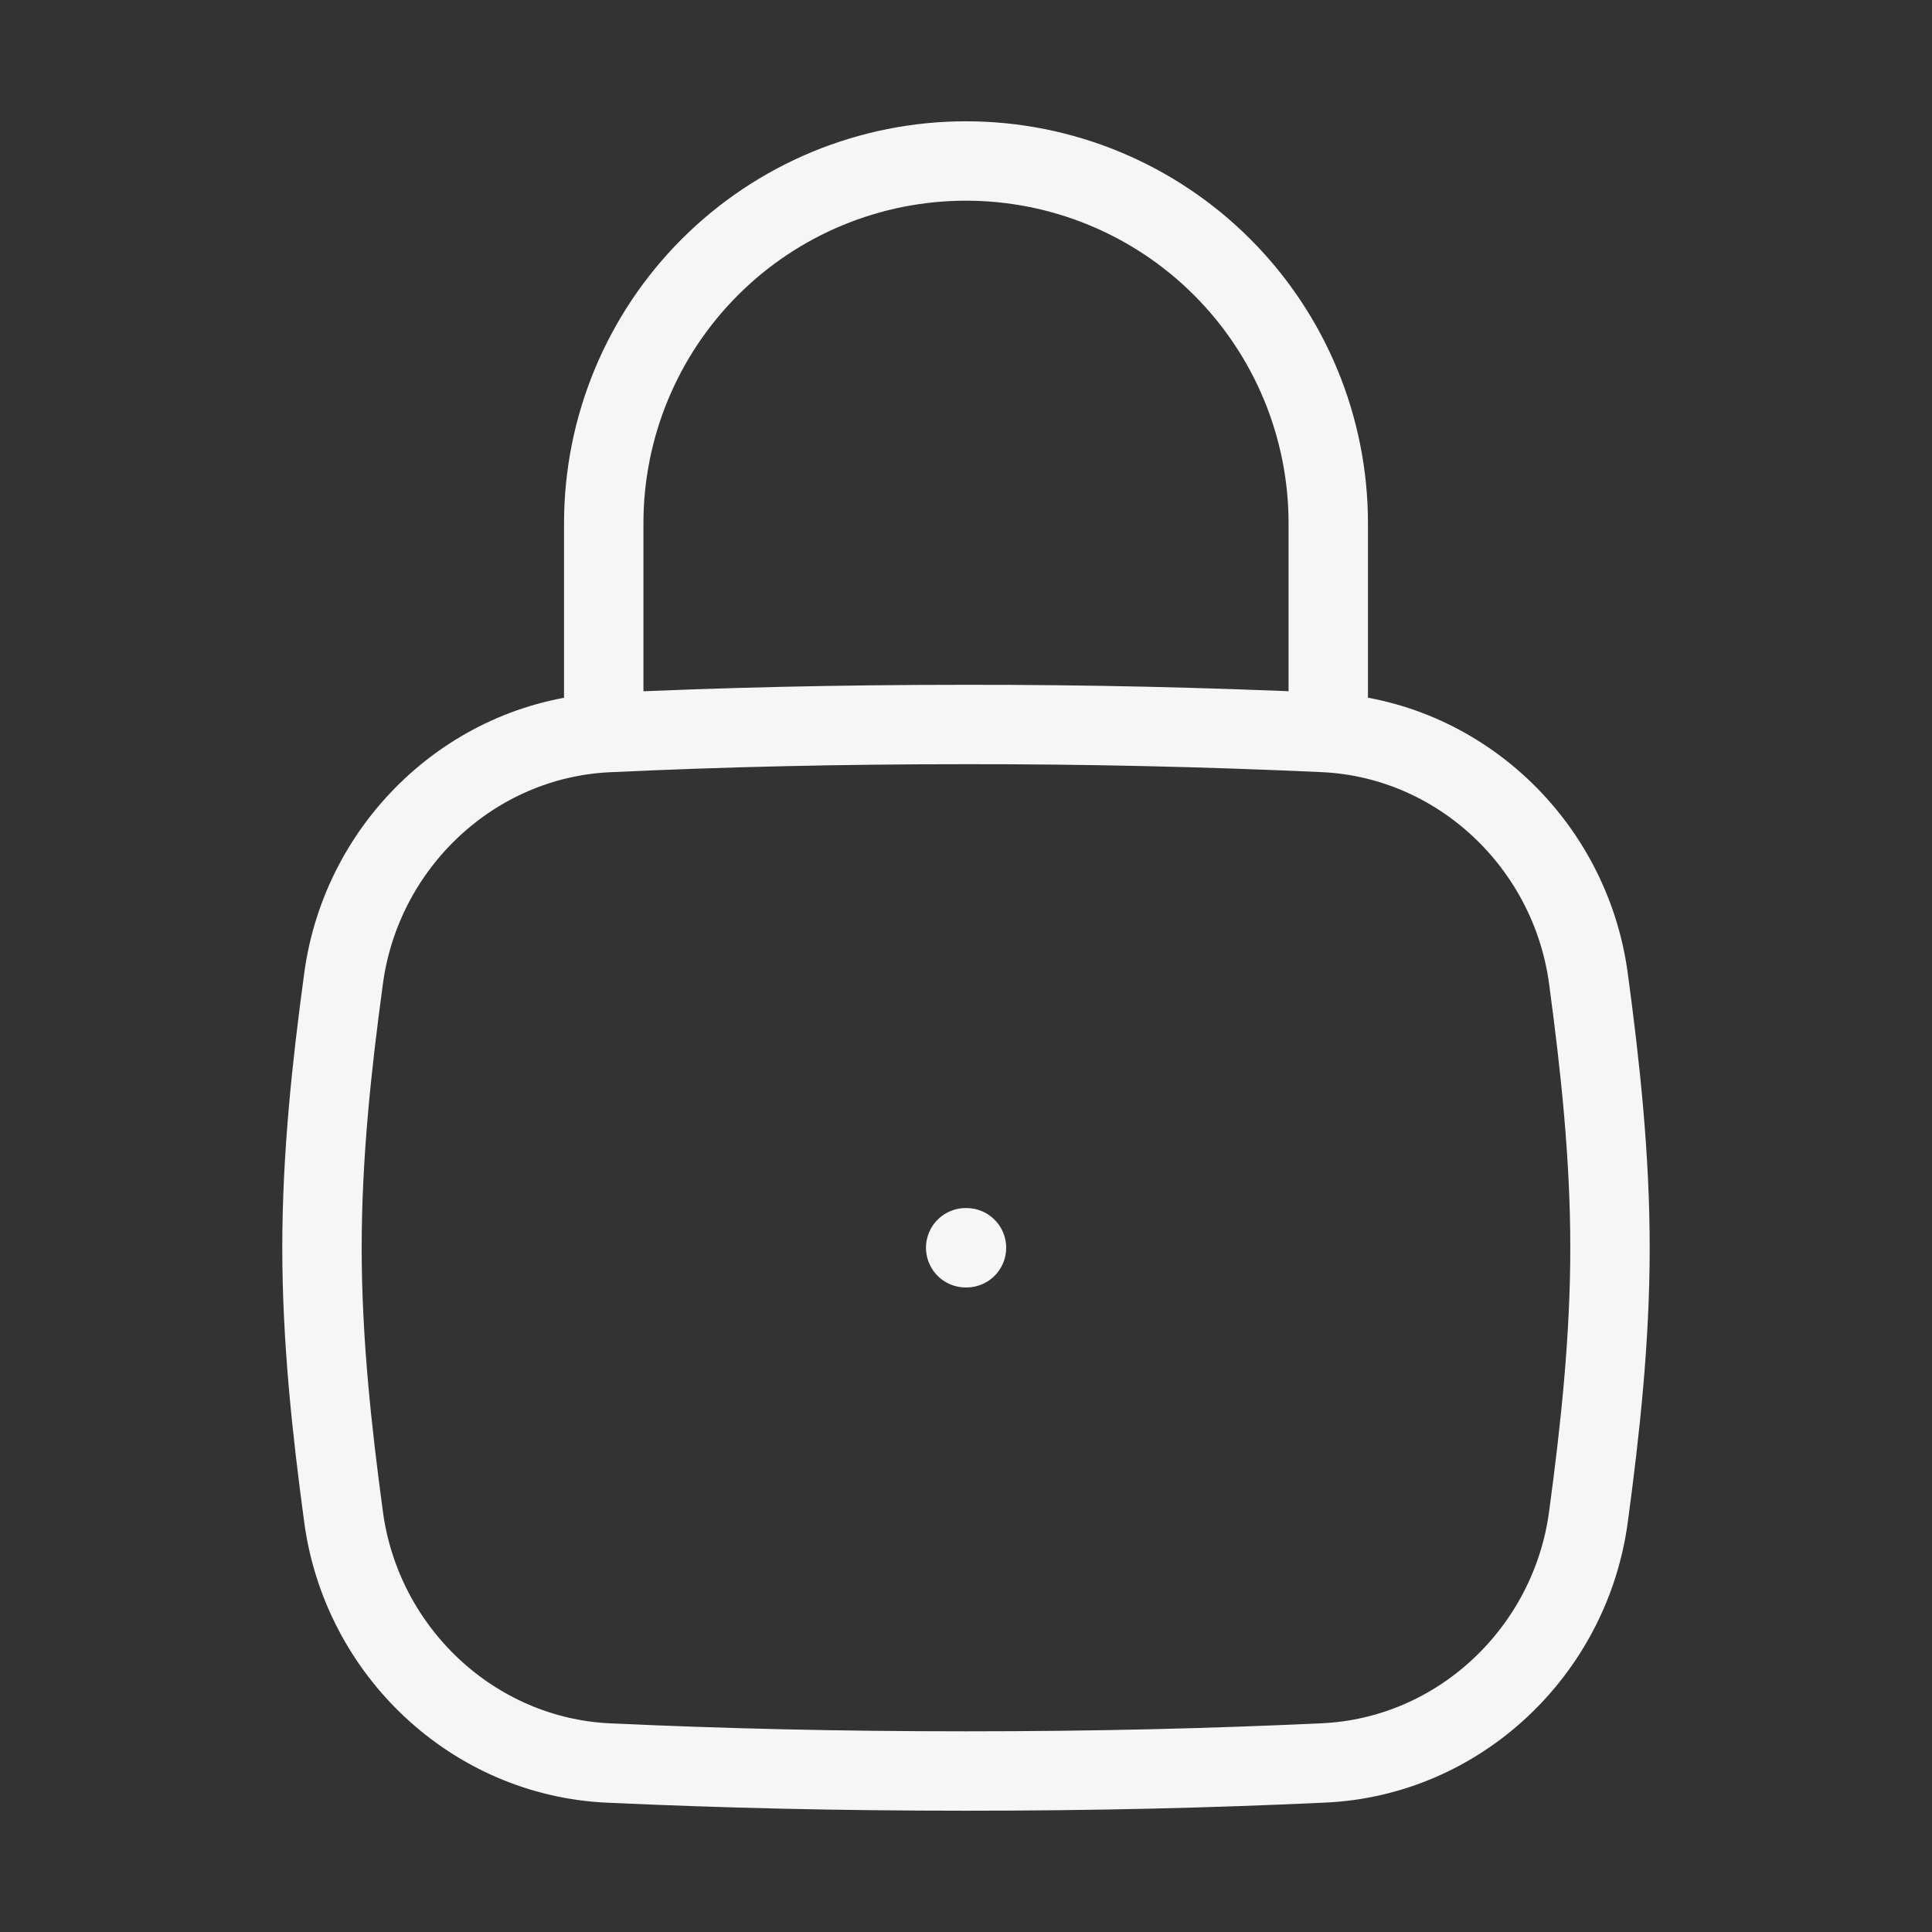 <svg width="73" height="73" viewBox="0 0 73 73" fill="none" xmlns="http://www.w3.org/2000/svg">
    <rect x="0" y="0" width="73" height="73" fill="#333333" stroke="none"/>
    <path d="M12.982 57.32C13.666 62.4 17.873 66.381 22.995 66.615C27.302 66.813 31.679 66.917 36.5 66.917C41.321 66.917 45.698 66.813 50.005 66.612C55.127 66.381 59.334 62.4 60.018 57.32C60.465 54.005 60.833 50.607 60.833 47.146C60.833 43.684 60.465 40.287 60.018 36.971C59.334 31.892 55.127 27.91 50.005 27.676C45.506 27.471 41.003 27.37 36.5 27.375C31.679 27.375 27.302 27.478 22.995 27.679C17.873 27.91 13.666 31.892 12.982 36.971C12.531 40.287 12.166 43.684 12.166 47.146C12.166 50.607 12.534 54.005 12.982 57.32Z" stroke="#F6F6F6" stroke-width="3" stroke-linecap="round" stroke-linejoin="round"/>
    <path d="M22.812 27.375V19.771C22.812 16.141 24.255 12.659 26.822 10.092C29.388 7.525 32.87 6.083 36.5 6.083C40.13 6.083 43.612 7.525 46.178 10.092C48.745 12.659 50.188 16.141 50.188 19.771V27.375M36.488 47.146H36.518" stroke="#F6F6F6" stroke-width="3" stroke-linecap="round" stroke-linejoin="round"/>
</svg>
